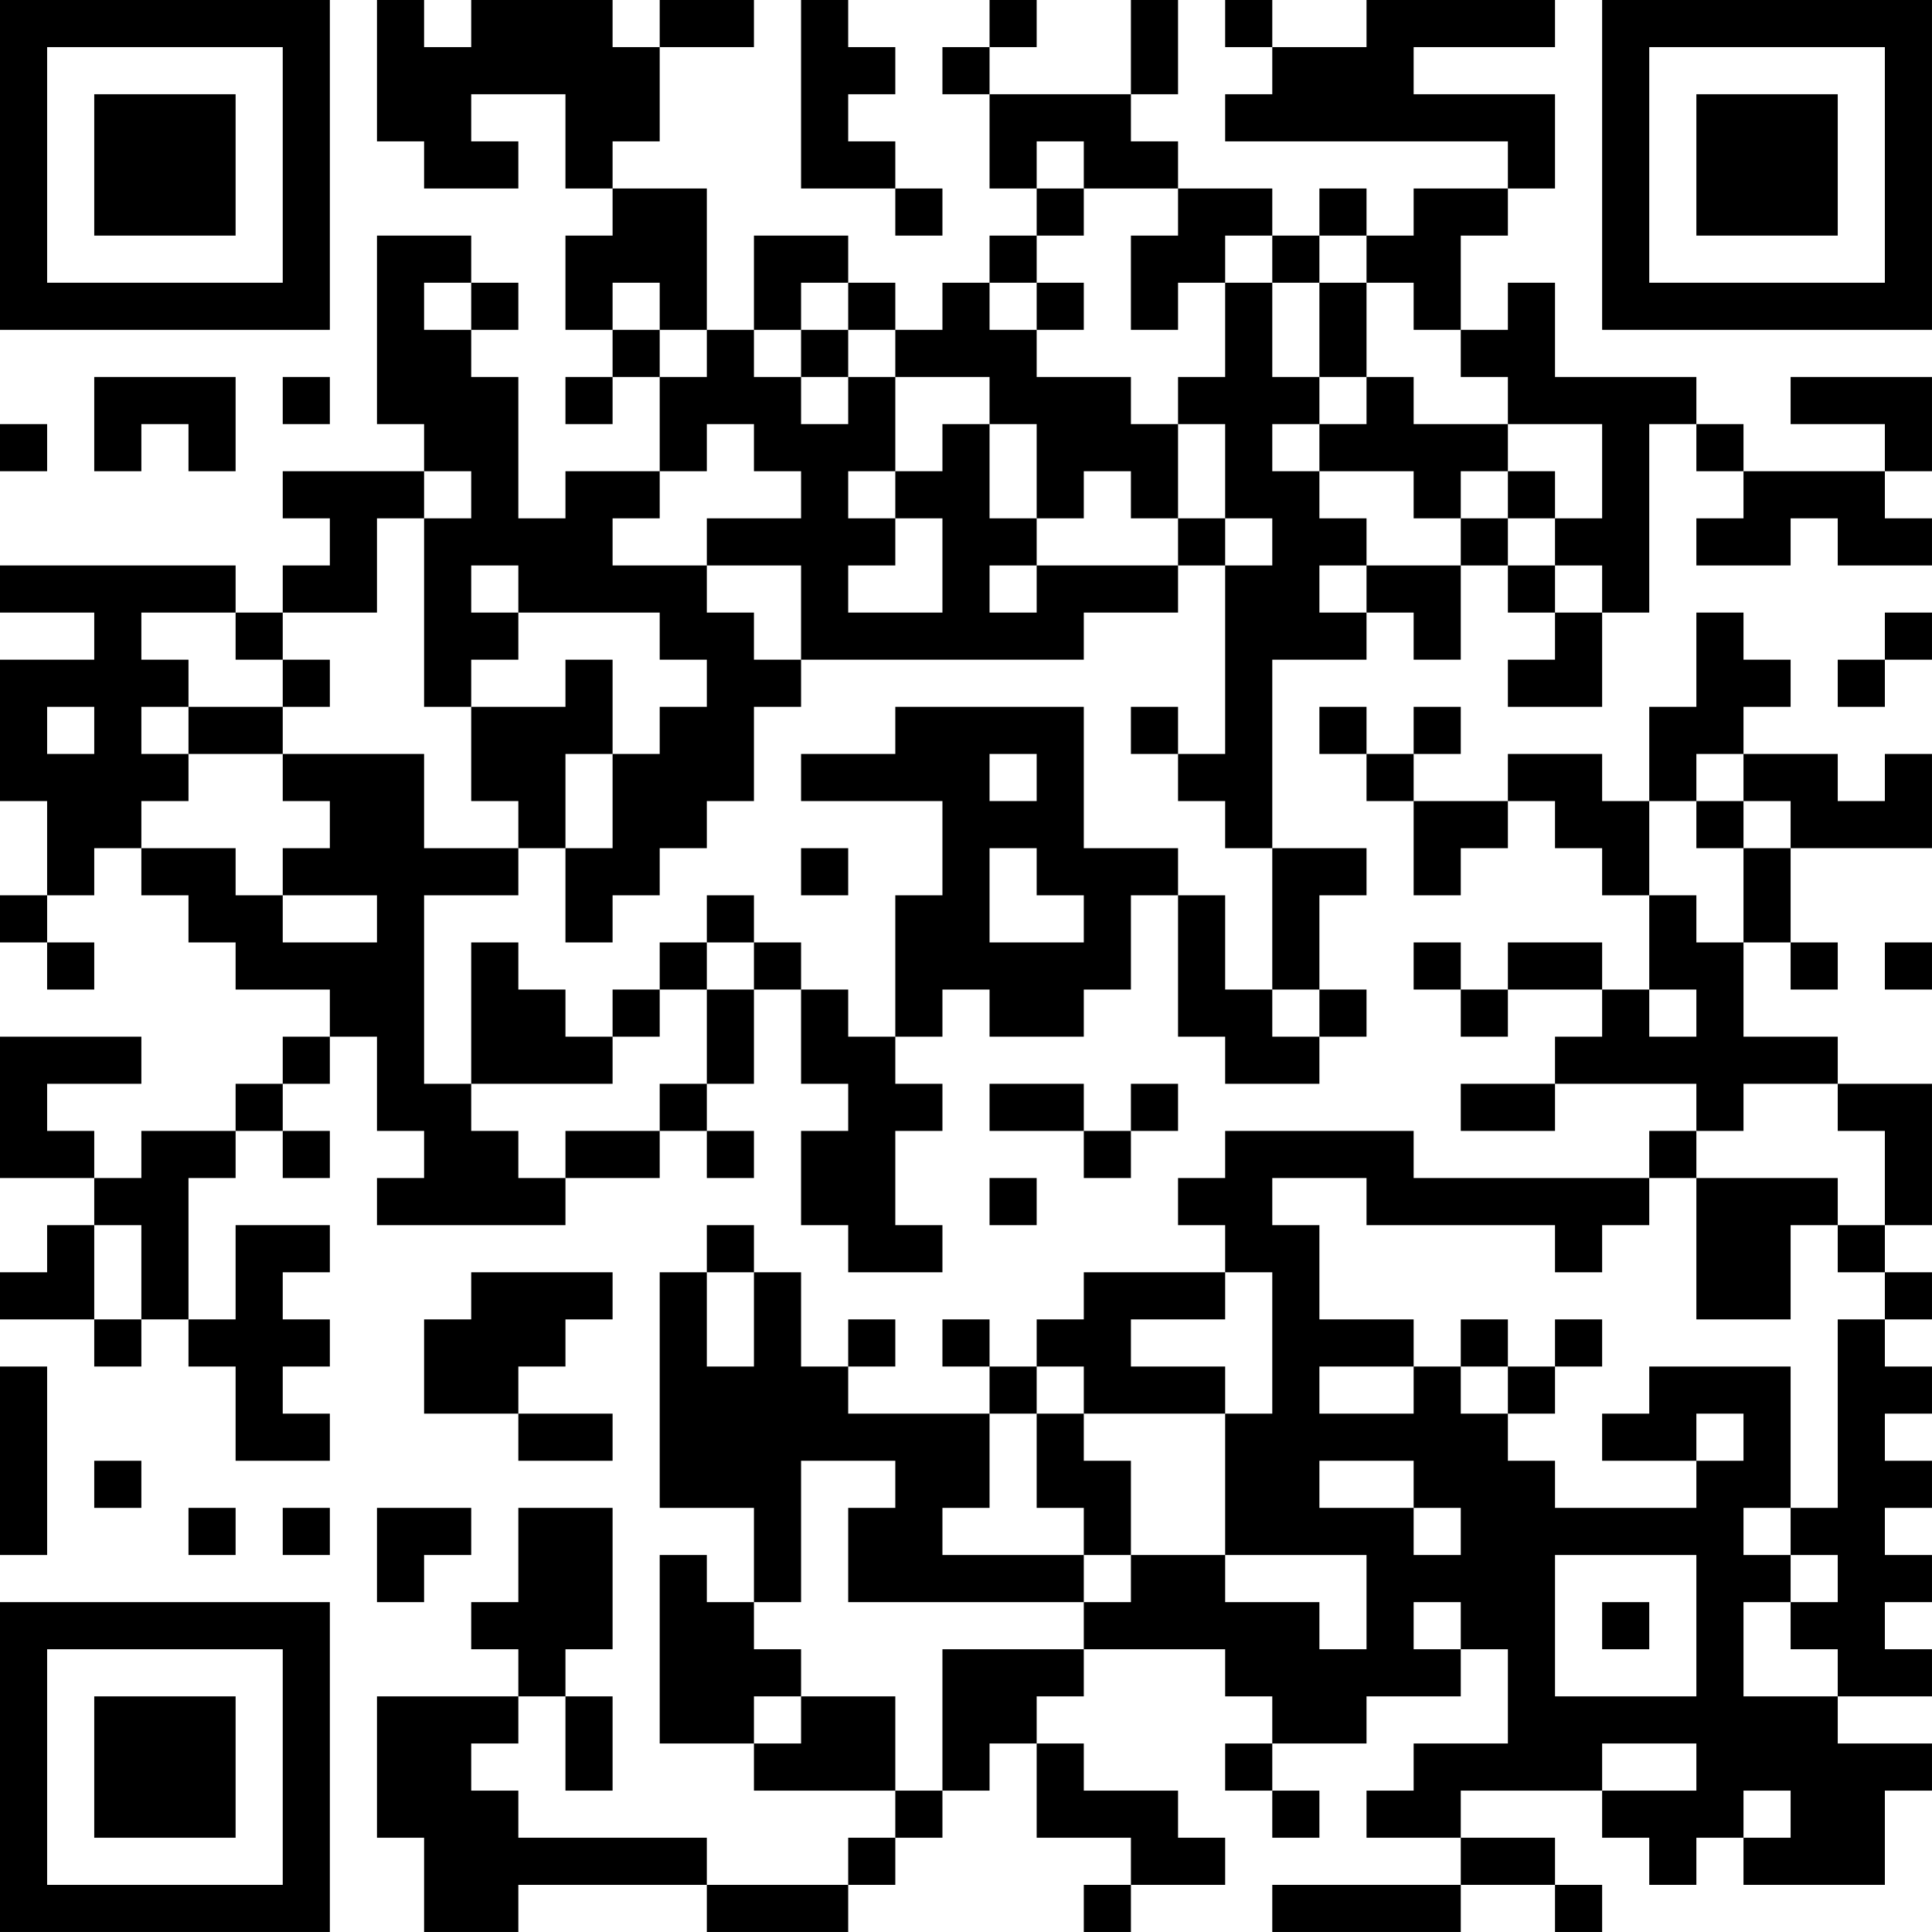 <?xml version="1.0" encoding="UTF-8"?>
<svg xmlns="http://www.w3.org/2000/svg" version="1.1" width="200" height="200" viewBox="0 0 200 200"><rect x="0" y="0" width="200" height="200" fill="#ffffff"/><g transform="scale(4.878)"><g transform="translate(0,0)"><path fill-rule="evenodd" d="M8 0L8 3L9 3L9 4L11 4L11 3L10 3L10 2L12 2L12 4L13 4L13 5L12 5L12 7L13 7L13 8L12 8L12 9L13 9L13 8L14 8L14 10L12 10L12 11L11 11L11 8L10 8L10 7L11 7L11 6L10 6L10 5L8 5L8 9L9 9L9 10L6 10L6 11L7 11L7 12L6 12L6 13L5 13L5 12L0 12L0 13L2 13L2 14L0 14L0 17L1 17L1 19L0 19L0 20L1 20L1 21L2 21L2 20L1 20L1 19L2 19L2 18L3 18L3 19L4 19L4 20L5 20L5 21L7 21L7 22L6 22L6 23L5 23L5 24L3 24L3 25L2 25L2 24L1 24L1 23L3 23L3 22L0 22L0 25L2 25L2 26L1 26L1 27L0 27L0 28L2 28L2 29L3 29L3 28L4 28L4 29L5 29L5 31L7 31L7 30L6 30L6 29L7 29L7 28L6 28L6 27L7 27L7 26L5 26L5 28L4 28L4 25L5 25L5 24L6 24L6 25L7 25L7 24L6 24L6 23L7 23L7 22L8 22L8 24L9 24L9 25L8 25L8 26L12 26L12 25L14 25L14 24L15 24L15 25L16 25L16 24L15 24L15 23L16 23L16 21L17 21L17 23L18 23L18 24L17 24L17 26L18 26L18 27L20 27L20 26L19 26L19 24L20 24L20 23L19 23L19 22L20 22L20 21L21 21L21 22L23 22L23 21L24 21L24 19L25 19L25 22L26 22L26 23L28 23L28 22L29 22L29 21L28 21L28 19L29 19L29 18L27 18L27 14L29 14L29 13L30 13L30 14L31 14L31 12L32 12L32 13L33 13L33 14L32 14L32 15L34 15L34 13L35 13L35 9L36 9L36 10L37 10L37 11L36 11L36 12L38 12L38 11L39 11L39 12L41 12L41 11L40 11L40 10L41 10L41 8L38 8L38 9L40 9L40 10L37 10L37 9L36 9L36 8L33 8L33 6L32 6L32 7L31 7L31 5L32 5L32 4L33 4L33 2L30 2L30 1L33 1L33 0L29 0L29 1L27 1L27 0L26 0L26 1L27 1L27 2L26 2L26 3L32 3L32 4L30 4L30 5L29 5L29 4L28 4L28 5L27 5L27 4L25 4L25 3L24 3L24 2L25 2L25 0L24 0L24 2L21 2L21 1L22 1L22 0L21 0L21 1L20 1L20 2L21 2L21 4L22 4L22 5L21 5L21 6L20 6L20 7L19 7L19 6L18 6L18 5L16 5L16 7L15 7L15 4L13 4L13 3L14 3L14 1L16 1L16 0L14 0L14 1L13 1L13 0L10 0L10 1L9 1L9 0ZM17 0L17 4L19 4L19 5L20 5L20 4L19 4L19 3L18 3L18 2L19 2L19 1L18 1L18 0ZM22 3L22 4L23 4L23 5L22 5L22 6L21 6L21 7L22 7L22 8L24 8L24 9L25 9L25 11L24 11L24 10L23 10L23 11L22 11L22 9L21 9L21 8L19 8L19 7L18 7L18 6L17 6L17 7L16 7L16 8L17 8L17 9L18 9L18 8L19 8L19 10L18 10L18 11L19 11L19 12L18 12L18 13L20 13L20 11L19 11L19 10L20 10L20 9L21 9L21 11L22 11L22 12L21 12L21 13L22 13L22 12L25 12L25 13L23 13L23 14L17 14L17 12L15 12L15 11L17 11L17 10L16 10L16 9L15 9L15 10L14 10L14 11L13 11L13 12L15 12L15 13L16 13L16 14L17 14L17 15L16 15L16 17L15 17L15 18L14 18L14 19L13 19L13 20L12 20L12 18L13 18L13 16L14 16L14 15L15 15L15 14L14 14L14 13L11 13L11 12L10 12L10 13L11 13L11 14L10 14L10 15L9 15L9 11L10 11L10 10L9 10L9 11L8 11L8 13L6 13L6 14L5 14L5 13L3 13L3 14L4 14L4 15L3 15L3 16L4 16L4 17L3 17L3 18L5 18L5 19L6 19L6 20L8 20L8 19L6 19L6 18L7 18L7 17L6 17L6 16L9 16L9 18L11 18L11 19L9 19L9 23L10 23L10 24L11 24L11 25L12 25L12 24L14 24L14 23L15 23L15 21L16 21L16 20L17 20L17 21L18 21L18 22L19 22L19 19L20 19L20 17L17 17L17 16L19 16L19 15L23 15L23 18L25 18L25 19L26 19L26 21L27 21L27 22L28 22L28 21L27 21L27 18L26 18L26 17L25 17L25 16L26 16L26 12L27 12L27 11L26 11L26 9L25 9L25 8L26 8L26 6L27 6L27 8L28 8L28 9L27 9L27 10L28 10L28 11L29 11L29 12L28 12L28 13L29 13L29 12L31 12L31 11L32 11L32 12L33 12L33 13L34 13L34 12L33 12L33 11L34 11L34 9L32 9L32 8L31 8L31 7L30 7L30 6L29 6L29 5L28 5L28 6L27 6L27 5L26 5L26 6L25 6L25 7L24 7L24 5L25 5L25 4L23 4L23 3ZM9 6L9 7L10 7L10 6ZM13 6L13 7L14 7L14 8L15 8L15 7L14 7L14 6ZM22 6L22 7L23 7L23 6ZM28 6L28 8L29 8L29 9L28 9L28 10L30 10L30 11L31 11L31 10L32 10L32 11L33 11L33 10L32 10L32 9L30 9L30 8L29 8L29 6ZM17 7L17 8L18 8L18 7ZM2 8L2 10L3 10L3 9L4 9L4 10L5 10L5 8ZM6 8L6 9L7 9L7 8ZM0 9L0 10L1 10L1 9ZM25 11L25 12L26 12L26 11ZM36 13L36 15L35 15L35 17L34 17L34 16L32 16L32 17L30 17L30 16L31 16L31 15L30 15L30 16L29 16L29 15L28 15L28 16L29 16L29 17L30 17L30 19L31 19L31 18L32 18L32 17L33 17L33 18L34 18L34 19L35 19L35 21L34 21L34 20L32 20L32 21L31 21L31 20L30 20L30 21L31 21L31 22L32 22L32 21L34 21L34 22L33 22L33 23L31 23L31 24L33 24L33 23L36 23L36 24L35 24L35 25L30 25L30 24L26 24L26 25L25 25L25 26L26 26L26 27L23 27L23 28L22 28L22 29L21 29L21 28L20 28L20 29L21 29L21 30L18 30L18 29L19 29L19 28L18 28L18 29L17 29L17 27L16 27L16 26L15 26L15 27L14 27L14 32L16 32L16 34L15 34L15 33L14 33L14 37L16 37L16 38L19 38L19 39L18 39L18 40L15 40L15 39L11 39L11 38L10 38L10 37L11 37L11 36L12 36L12 38L13 38L13 36L12 36L12 35L13 35L13 32L11 32L11 34L10 34L10 35L11 35L11 36L8 36L8 39L9 39L9 41L11 41L11 40L15 40L15 41L18 41L18 40L19 40L19 39L20 39L20 38L21 38L21 37L22 37L22 39L24 39L24 40L23 40L23 41L24 41L24 40L26 40L26 39L25 39L25 38L23 38L23 37L22 37L22 36L23 36L23 35L26 35L26 36L27 36L27 37L26 37L26 38L27 38L27 39L28 39L28 38L27 38L27 37L29 37L29 36L31 36L31 35L32 35L32 37L30 37L30 38L29 38L29 39L31 39L31 40L27 40L27 41L31 41L31 40L33 40L33 41L34 41L34 40L33 40L33 39L31 39L31 38L34 38L34 39L35 39L35 40L36 40L36 39L37 39L37 40L40 40L40 38L41 38L41 37L39 37L39 36L41 36L41 35L40 35L40 34L41 34L41 33L40 33L40 32L41 32L41 31L40 31L40 30L41 30L41 29L40 29L40 28L41 28L41 27L40 27L40 26L41 26L41 23L39 23L39 22L37 22L37 20L38 20L38 21L39 21L39 20L38 20L38 18L41 18L41 16L40 16L40 17L39 17L39 16L37 16L37 15L38 15L38 14L37 14L37 13ZM40 13L40 14L39 14L39 15L40 15L40 14L41 14L41 13ZM6 14L6 15L4 15L4 16L6 16L6 15L7 15L7 14ZM12 14L12 15L10 15L10 17L11 17L11 18L12 18L12 16L13 16L13 14ZM1 15L1 16L2 16L2 15ZM24 15L24 16L25 16L25 15ZM21 16L21 17L22 17L22 16ZM36 16L36 17L35 17L35 19L36 19L36 20L37 20L37 18L38 18L38 17L37 17L37 16ZM36 17L36 18L37 18L37 17ZM17 18L17 19L18 19L18 18ZM21 18L21 20L23 20L23 19L22 19L22 18ZM15 19L15 20L14 20L14 21L13 21L13 22L12 22L12 21L11 21L11 20L10 20L10 23L13 23L13 22L14 22L14 21L15 21L15 20L16 20L16 19ZM40 20L40 21L41 21L41 20ZM35 21L35 22L36 22L36 21ZM21 23L21 24L23 24L23 25L24 25L24 24L25 24L25 23L24 23L24 24L23 24L23 23ZM37 23L37 24L36 24L36 25L35 25L35 26L34 26L34 27L33 27L33 26L29 26L29 25L27 25L27 26L28 26L28 28L30 28L30 29L28 29L28 30L30 30L30 29L31 29L31 30L32 30L32 31L33 31L33 32L36 32L36 31L37 31L37 30L36 30L36 31L34 31L34 30L35 30L35 29L38 29L38 32L37 32L37 33L38 33L38 34L37 34L37 36L39 36L39 35L38 35L38 34L39 34L39 33L38 33L38 32L39 32L39 28L40 28L40 27L39 27L39 26L40 26L40 24L39 24L39 23ZM21 25L21 26L22 26L22 25ZM36 25L36 28L38 28L38 26L39 26L39 25ZM2 26L2 28L3 28L3 26ZM10 27L10 28L9 28L9 30L11 30L11 31L13 31L13 30L11 30L11 29L12 29L12 28L13 28L13 27ZM15 27L15 29L16 29L16 27ZM26 27L26 28L24 28L24 29L26 29L26 30L23 30L23 29L22 29L22 30L21 30L21 32L20 32L20 33L23 33L23 34L18 34L18 32L19 32L19 31L17 31L17 34L16 34L16 35L17 35L17 36L16 36L16 37L17 37L17 36L19 36L19 38L20 38L20 35L23 35L23 34L24 34L24 33L26 33L26 34L28 34L28 35L29 35L29 33L26 33L26 30L27 30L27 27ZM31 28L31 29L32 29L32 30L33 30L33 29L34 29L34 28L33 28L33 29L32 29L32 28ZM0 29L0 33L1 33L1 29ZM22 30L22 32L23 32L23 33L24 33L24 31L23 31L23 30ZM2 31L2 32L3 32L3 31ZM28 31L28 32L30 32L30 33L31 33L31 32L30 32L30 31ZM4 32L4 33L5 33L5 32ZM6 32L6 33L7 33L7 32ZM8 32L8 34L9 34L9 33L10 33L10 32ZM33 33L33 36L36 36L36 33ZM30 34L30 35L31 35L31 34ZM34 34L34 35L35 35L35 34ZM34 37L34 38L36 38L36 37ZM37 38L37 39L38 39L38 38ZM0 0L0 7L7 7L7 0ZM1 1L1 6L6 6L6 1ZM2 2L2 5L5 5L5 2ZM34 0L34 7L41 7L41 0ZM35 1L35 6L40 6L40 1ZM36 2L36 5L39 5L39 2ZM0 34L0 41L7 41L7 34ZM1 35L1 40L6 40L6 35ZM2 36L2 39L5 39L5 36Z" fill="#000000"/></g></g></svg>
